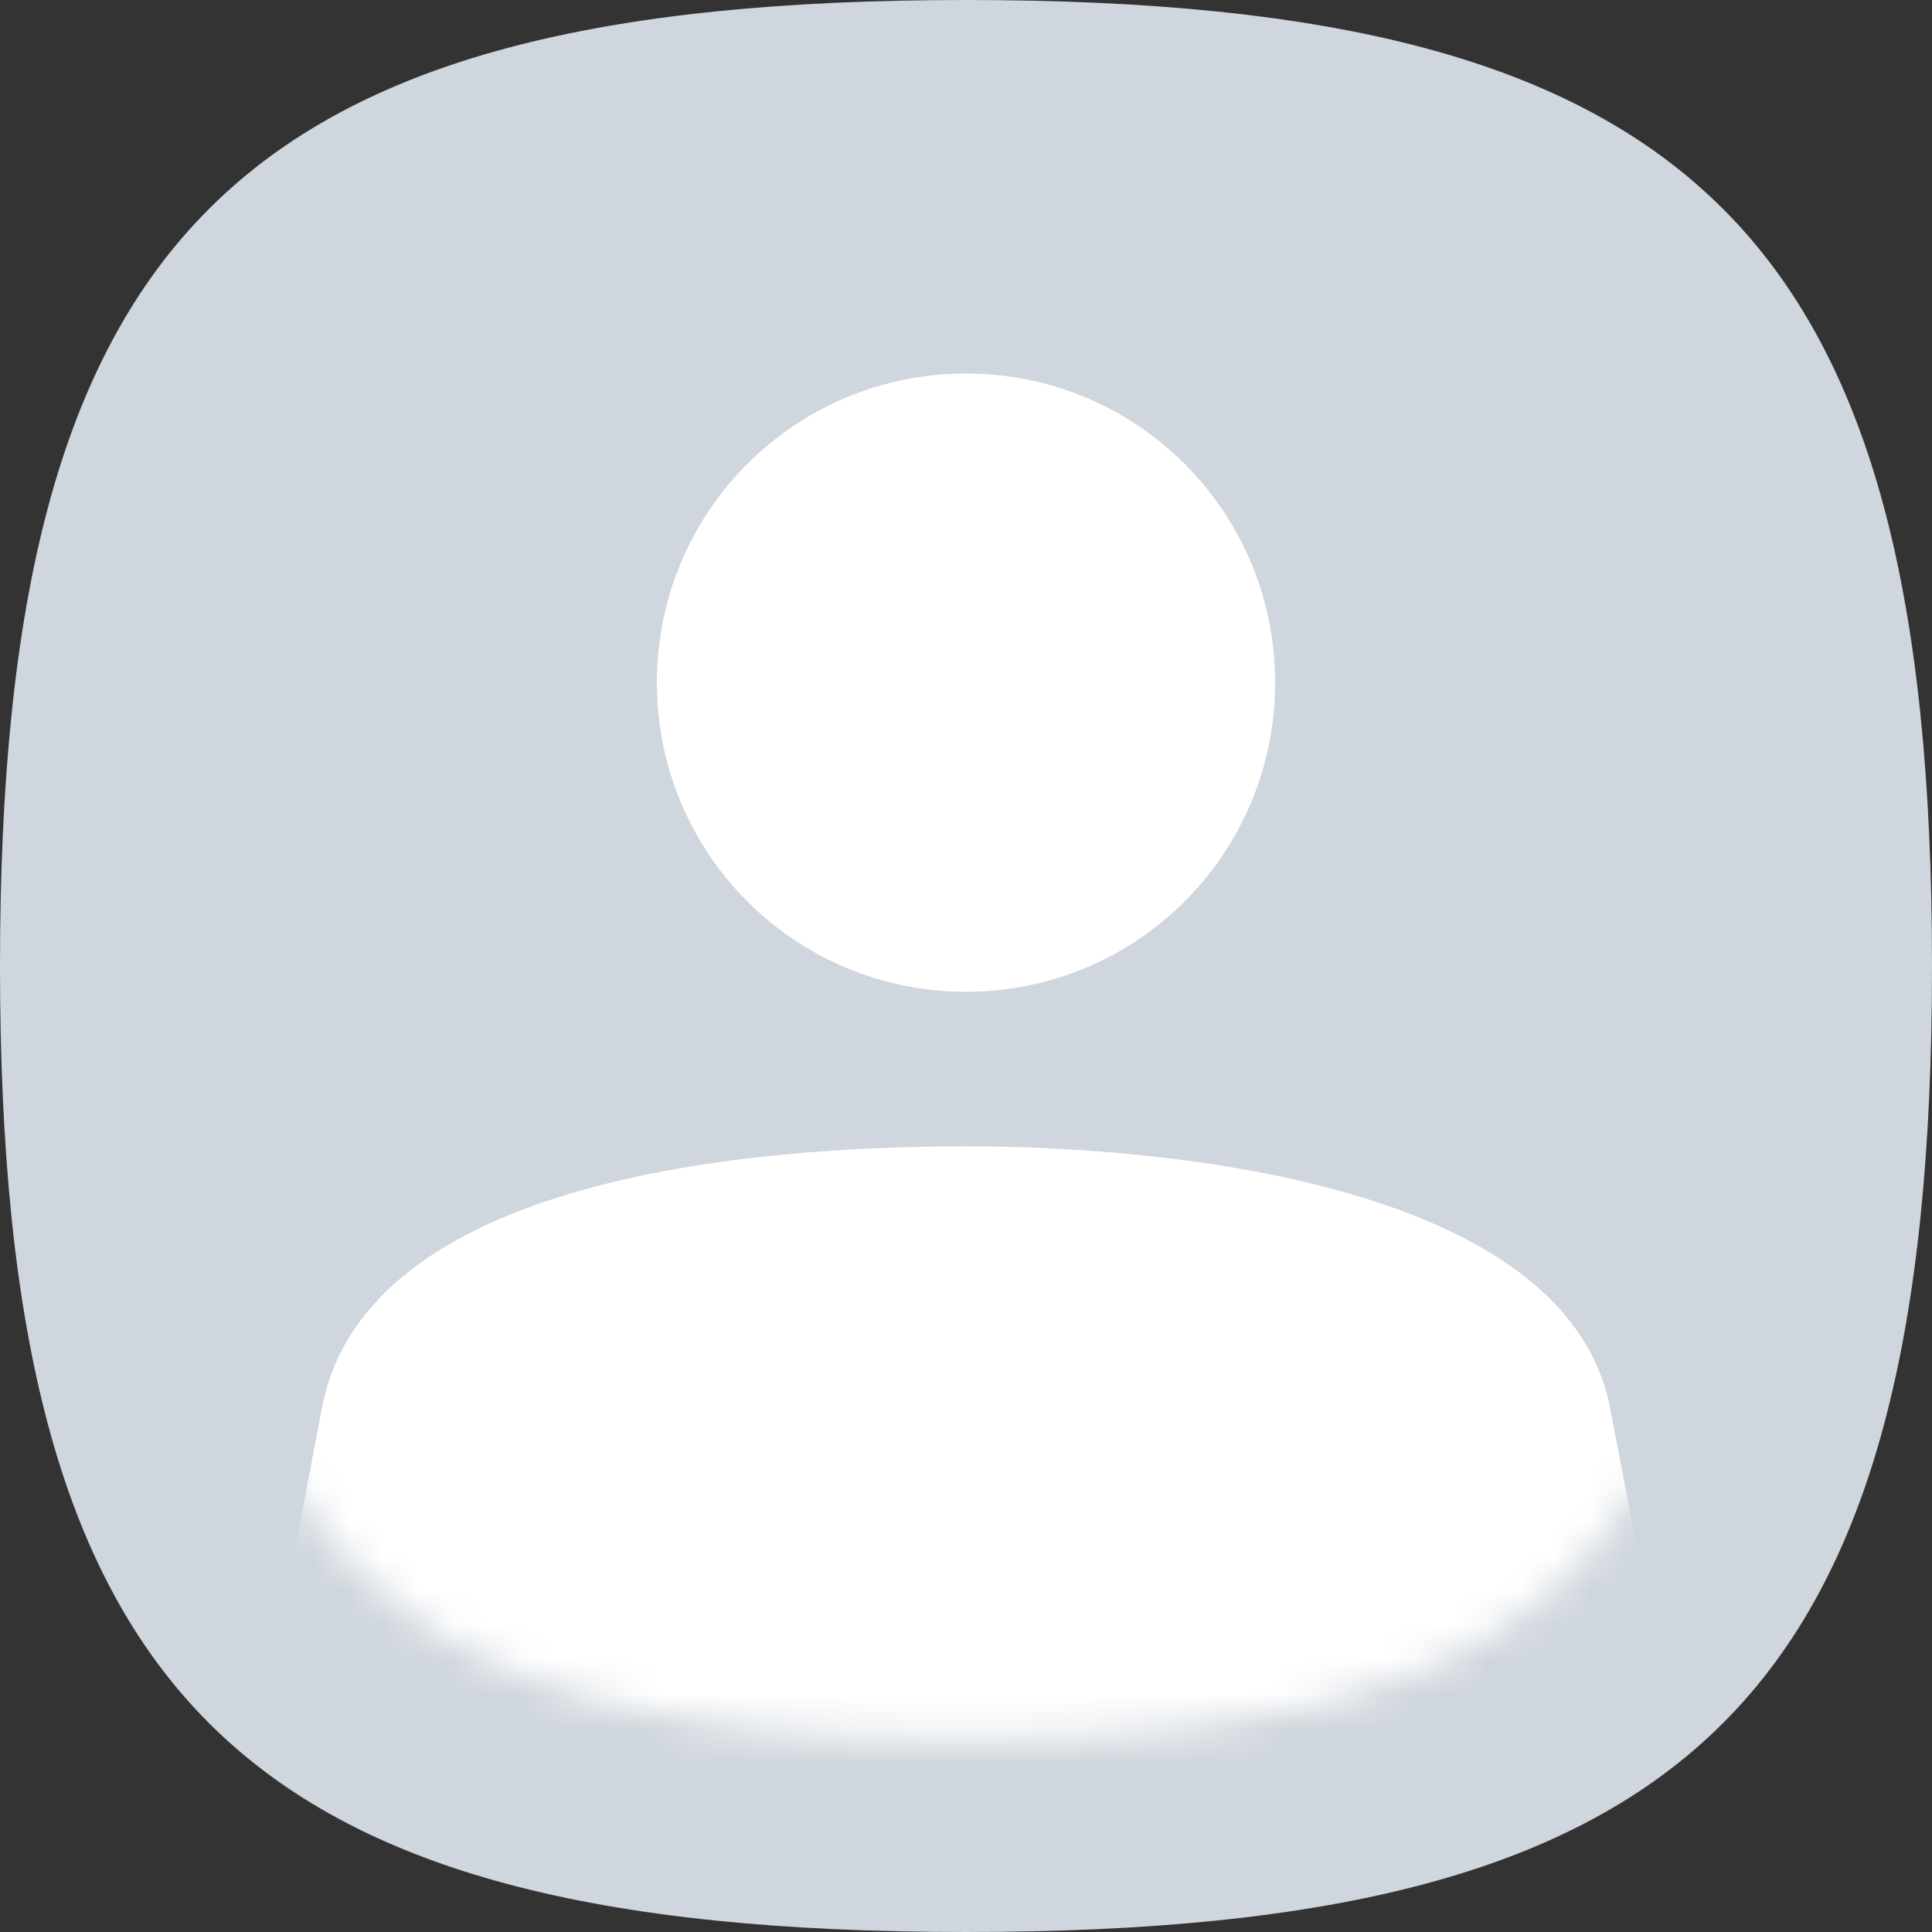 <?xml version="1.0" encoding="UTF-8"?>
<svg width="56px" height="56px" viewBox="0 0 56 56" version="1.1" xmlns="http://www.w3.org/2000/svg" xmlns:xlink="http://www.w3.org/1999/xlink">
    <rect x="0" y="0" width="56" height="56" fill="#333333" stroke="none"/>
    <title>696AA3B2-A178-4672-BE54-1D005BFE5B46@1x</title>
    <defs>
        <path d="M22.4,44.8 C39.346,44.8 44.8,39.346 44.8,22.4 C44.8,5.454 39.346,1.88446516e-15 22.4,0 C5.454,-1.88446516e-15 1.03764852e-15,5.454 0,22.4 C1.03764856e-15,39.346 5.454,44.8 22.4,44.8 Z" id="path-1"></path>
    </defs>
    <g id="Design" stroke="none" stroke-width="1" fill="none" fill-rule="evenodd">
        <g id="RAS_0020-_대시보드_마스터-권한-_프로필" transform="translate(-1330, -87)">
            <g id="user" transform="translate(1300, 61)">
                <g id="user-profile" transform="translate(30, 26)">
                    <g id="bg">
                        <rect id="tr" x="0" y="0" width="56" height="56"></rect>
                        <path d="M28,56 C49.183,56 56,49.183 56,28 C56,6.817 49.183,7.3293806e-15 28,4.97379915e-15 C6.817,2.6182177e-15 6.2708598e-15,6.817 4.97379915e-15,28 C6.27085985e-15,49.183 6.817,56 28,56 Z" id="icon_bg" fill="#D0D6DD"></path>
                    </g>
                    <g transform="translate(5.6, 5.6)" id="Group-3">
                        <mask id="mask-2" fill="white">
                            <use xlink:href="#path-1"></use>
                        </mask>
                        <g id="Combined-Shape"></g>
                        <path d="M31.36,14.187 C31.36,19.145 27.358,23.147 22.4,23.147 C17.442,23.147 13.44,19.145 13.44,14.187 C13.44,9.229 17.442,5.227 22.4,5.227 C27.358,5.227 31.36,9.229 31.36,14.187 Z" id="Path" fill="#FFFFFF" mask="url(#mask-2)"></path>
                        <path d="M3.733,35.205 C5.013,28.533 16.178,27.627 22.4,27.627 C28.622,27.627 39.826,28.826 41.067,35.205 C41.894,39.458 43.138,46.037 44.8,54.942 L0,54.942 C1.636,46.232 2.88,39.653 3.733,35.205 Z" id="Path" fill="#FFFFFF" mask="url(#mask-2)"></path>
                    </g>
                </g>
            </g>
        </g>
    </g>
</svg>